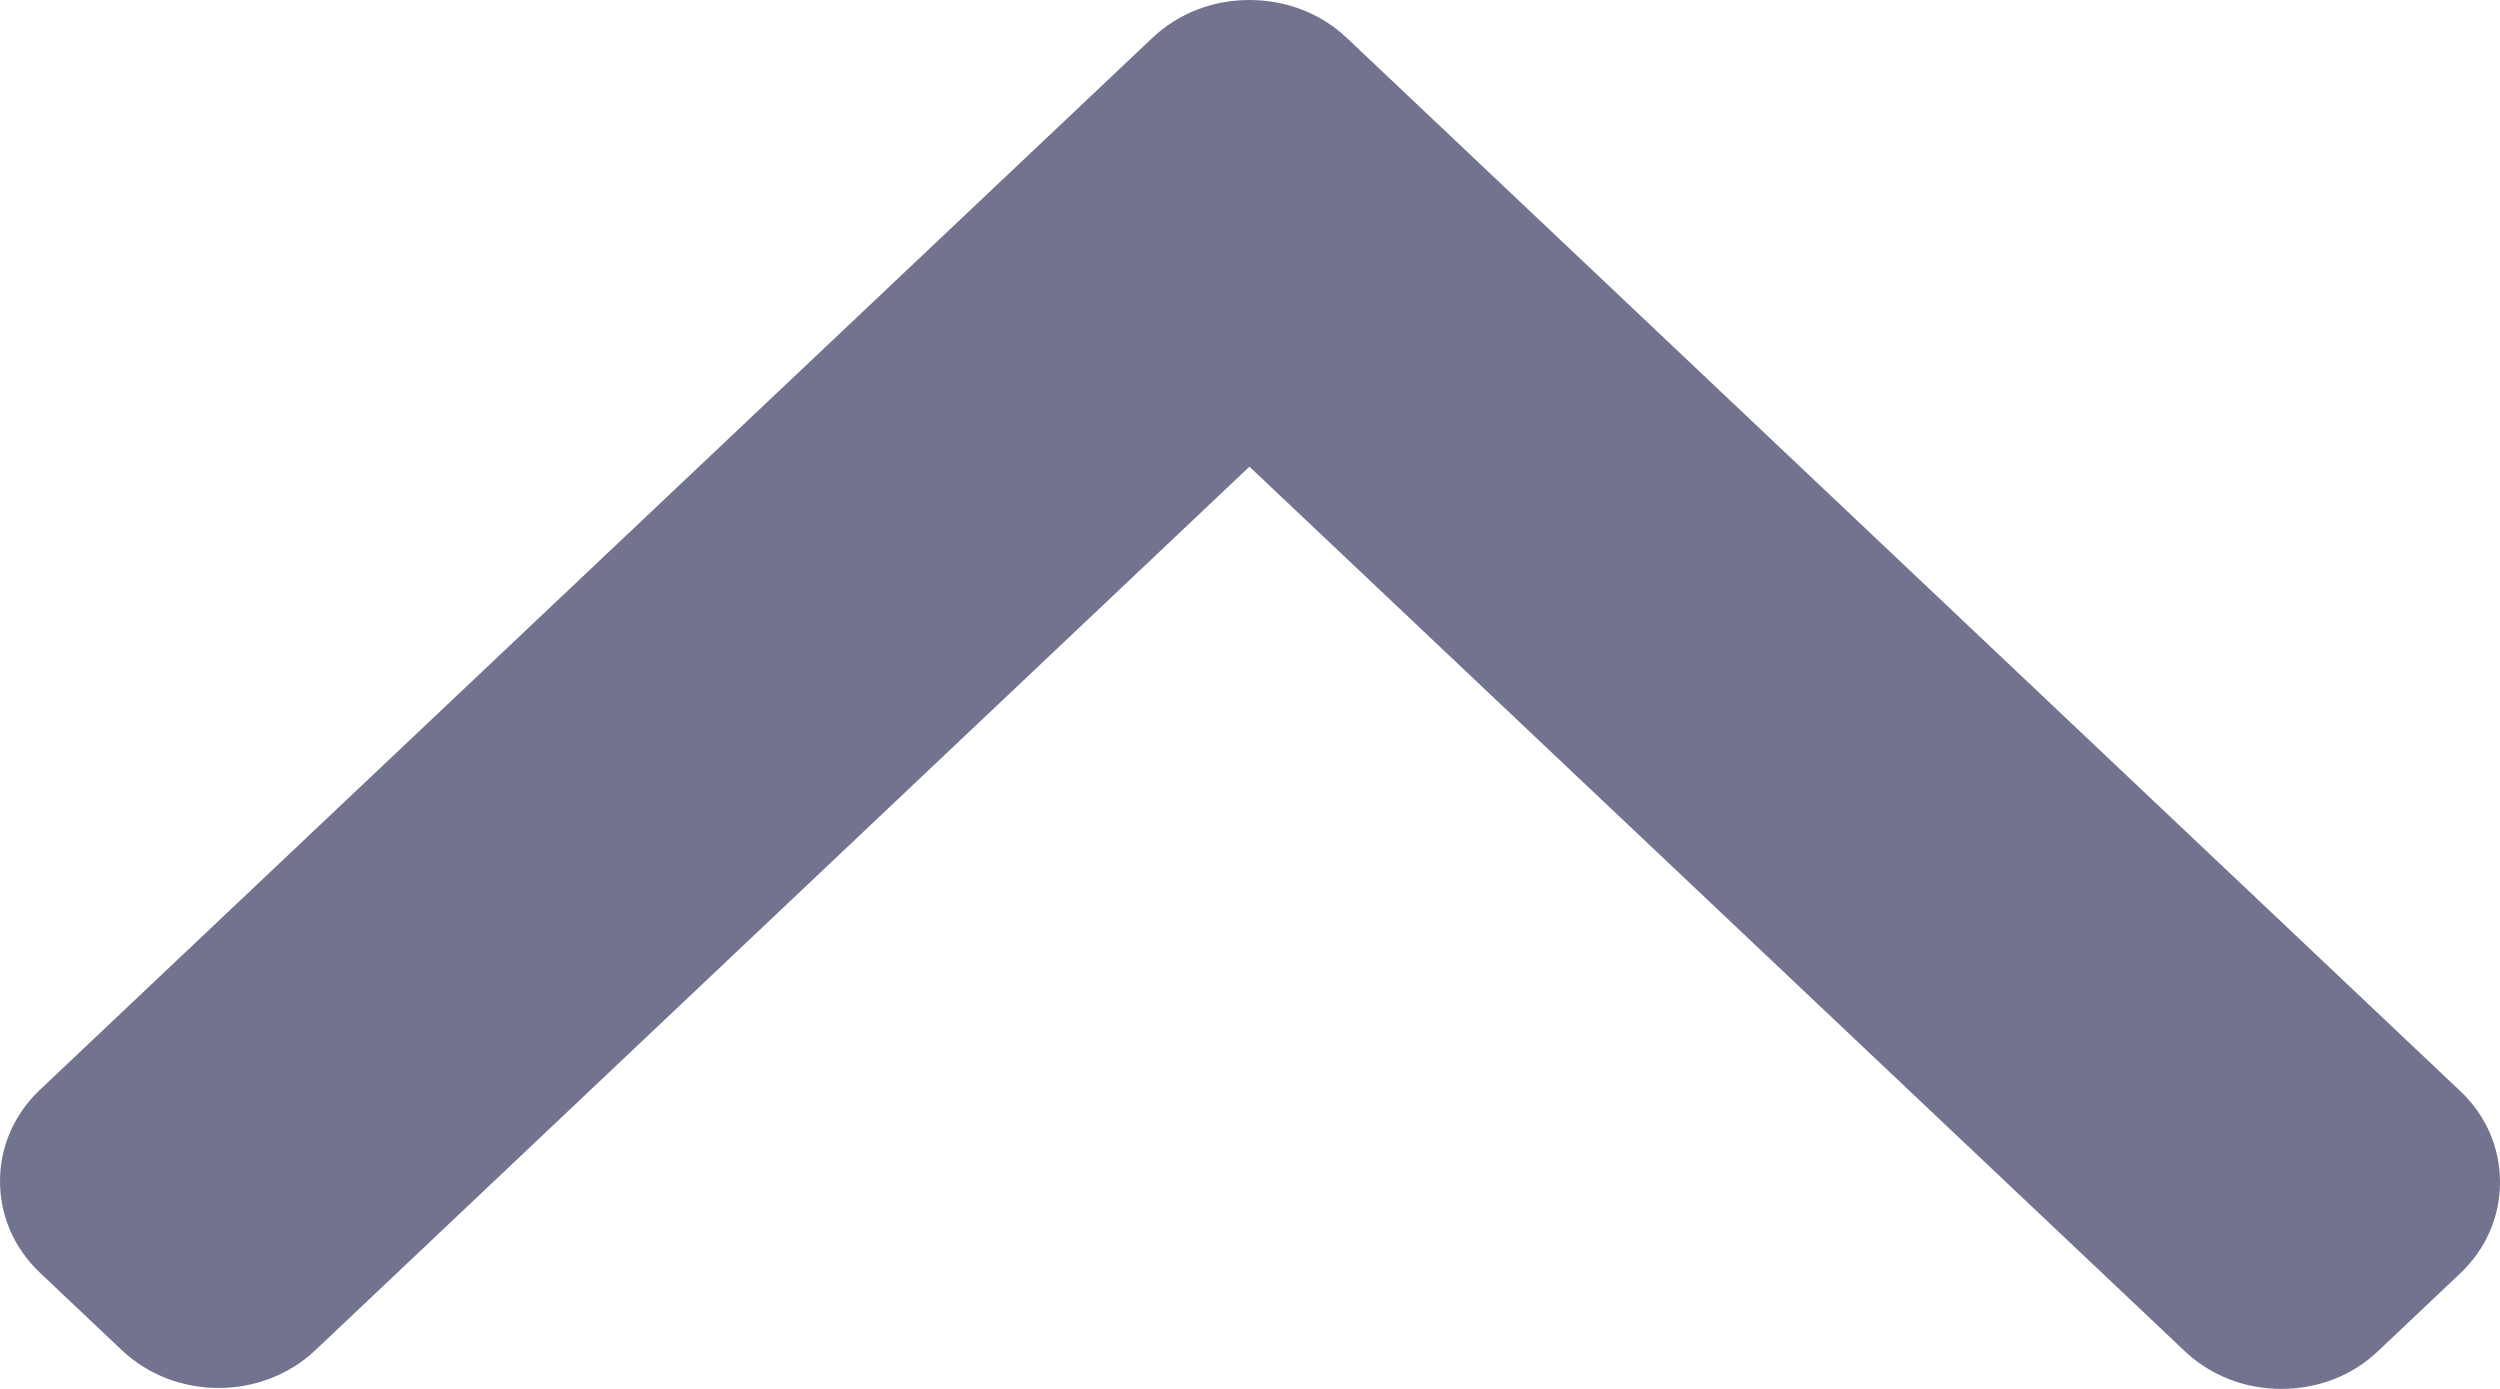 <svg width="9" height="5" viewBox="0 0 9 5" fill="none" xmlns="http://www.w3.org/2000/svg">
<path d="M4.149 0.136L0.144 3.923C0.051 4.011 0 4.128 0 4.252C0 4.377 0.051 4.494 0.144 4.582L0.439 4.861C0.631 5.042 0.943 5.042 1.135 4.861L4.498 1.68L7.865 4.864C7.958 4.952 8.081 5 8.213 5C8.345 5 8.469 4.952 8.561 4.864L8.856 4.585C8.949 4.497 9 4.381 9 4.256C9 4.131 8.949 4.014 8.856 3.927L4.848 0.136C4.755 0.048 4.63 -0 4.498 9.54935e-07C4.366 -0 4.242 0.048 4.149 0.136Z" fill="#72738E"/>
</svg>
